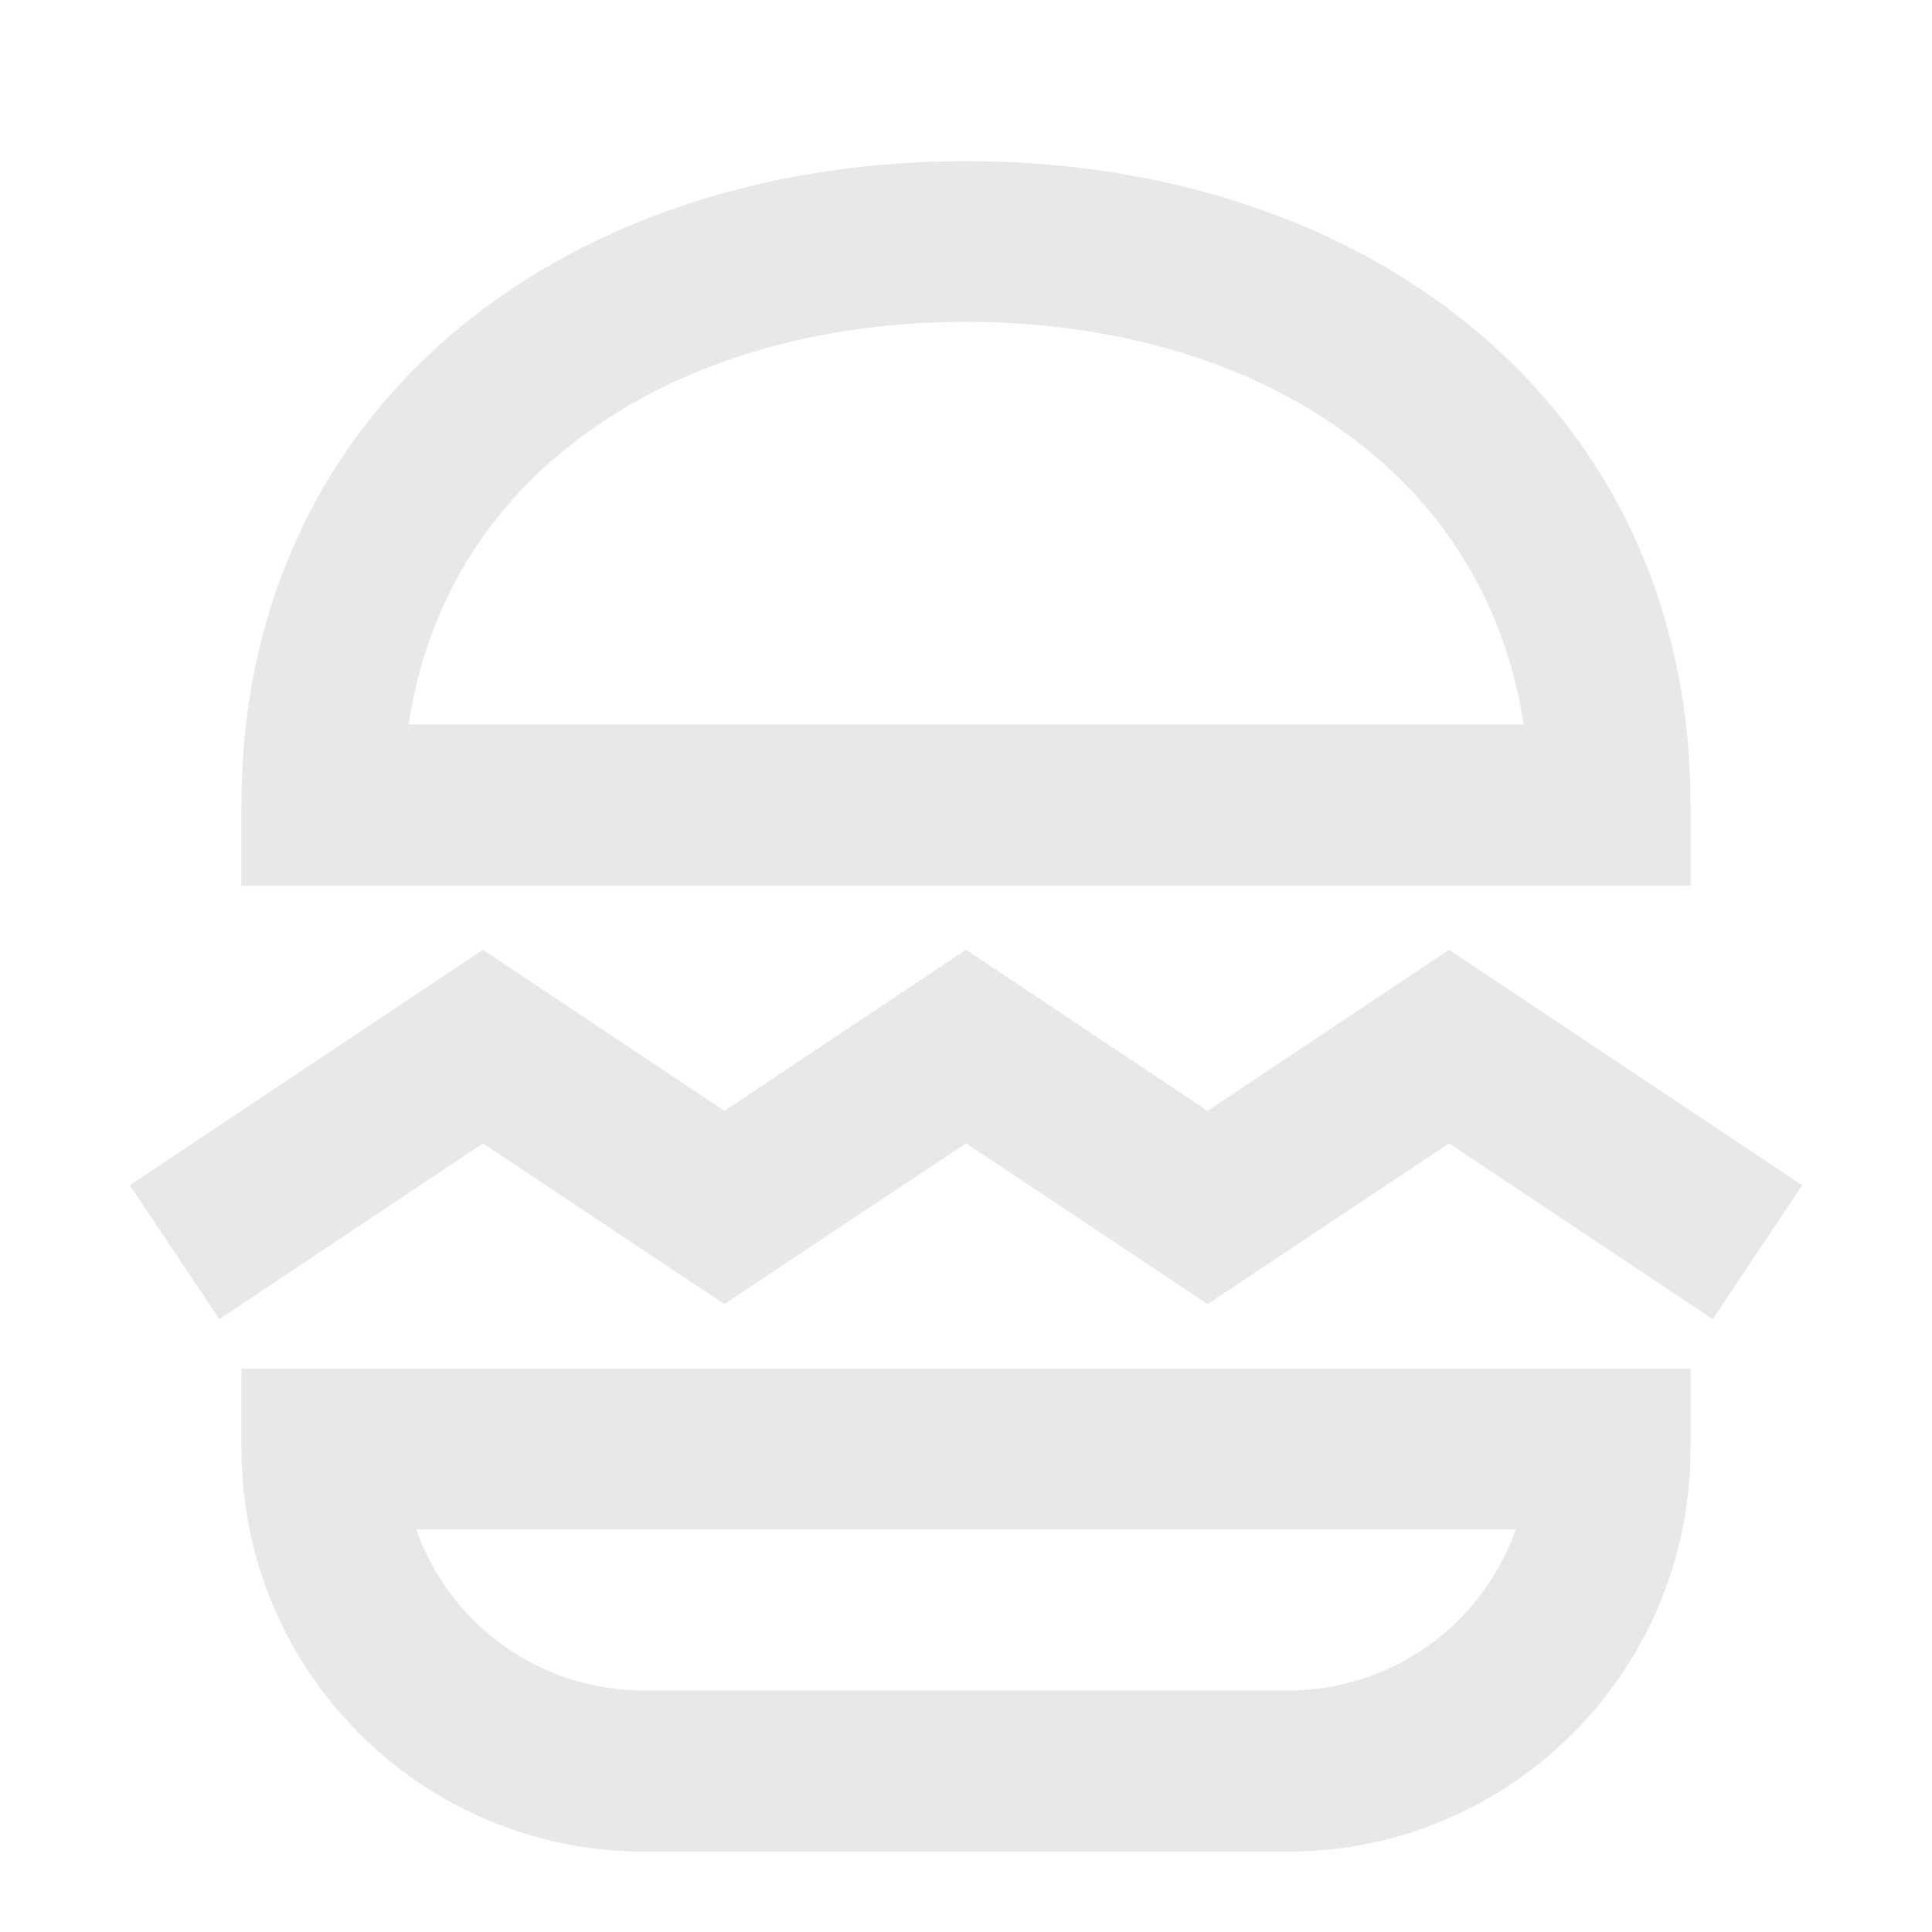 <?xml version="1.0" encoding="UTF-8"?>
<svg xmlns="http://www.w3.org/2000/svg" xmlns:xlink="http://www.w3.org/1999/xlink" width="20px" height="20px" viewBox="0 0 20 20" version="1.1">
<g id="surface1">
<path style=" stroke:none;fill-rule:nonzero;fill:rgb(90.588%,90.98%,90.98%);fill-opacity:1;" d="M 4.754 3.395 C 6.137 2.25 8.004 1.668 10 1.668 C 11.996 1.668 13.863 2.25 15.246 3.395 C 16.645 4.551 17.5 6.246 17.5 8.332 L 17.5 9.168 L 2.5 9.168 L 2.5 8.332 C 2.5 6.246 3.355 4.551 4.754 3.395 M 4.227 7.5 L 15.773 7.5 C 15.59 6.309 15.012 5.363 14.184 4.68 C 13.152 3.824 11.688 3.332 10 3.332 C 8.312 3.332 6.848 3.824 5.816 4.68 C 4.988 5.363 4.41 6.309 4.23 7.5 M 5 9.832 L 7.5 11.5 L 10 9.832 L 12.5 11.5 L 15 9.832 L 18.656 12.27 L 17.73 13.656 L 15 11.836 L 12.5 13.5 L 10 11.836 L 7.5 13.5 L 5 11.836 L 2.27 13.656 L 1.344 12.27 Z M 2.5 14.168 L 17.5 14.168 L 17.5 15 C 17.5 17.301 15.633 19.168 13.332 19.168 L 6.668 19.168 C 4.367 19.168 2.5 17.301 2.5 15 Z M 4.309 15.832 C 4.66 16.832 5.605 17.5 6.668 17.5 L 13.332 17.5 C 14.395 17.5 15.34 16.832 15.691 15.832 Z M 4.309 15.832 "/>
</g>
</svg>
